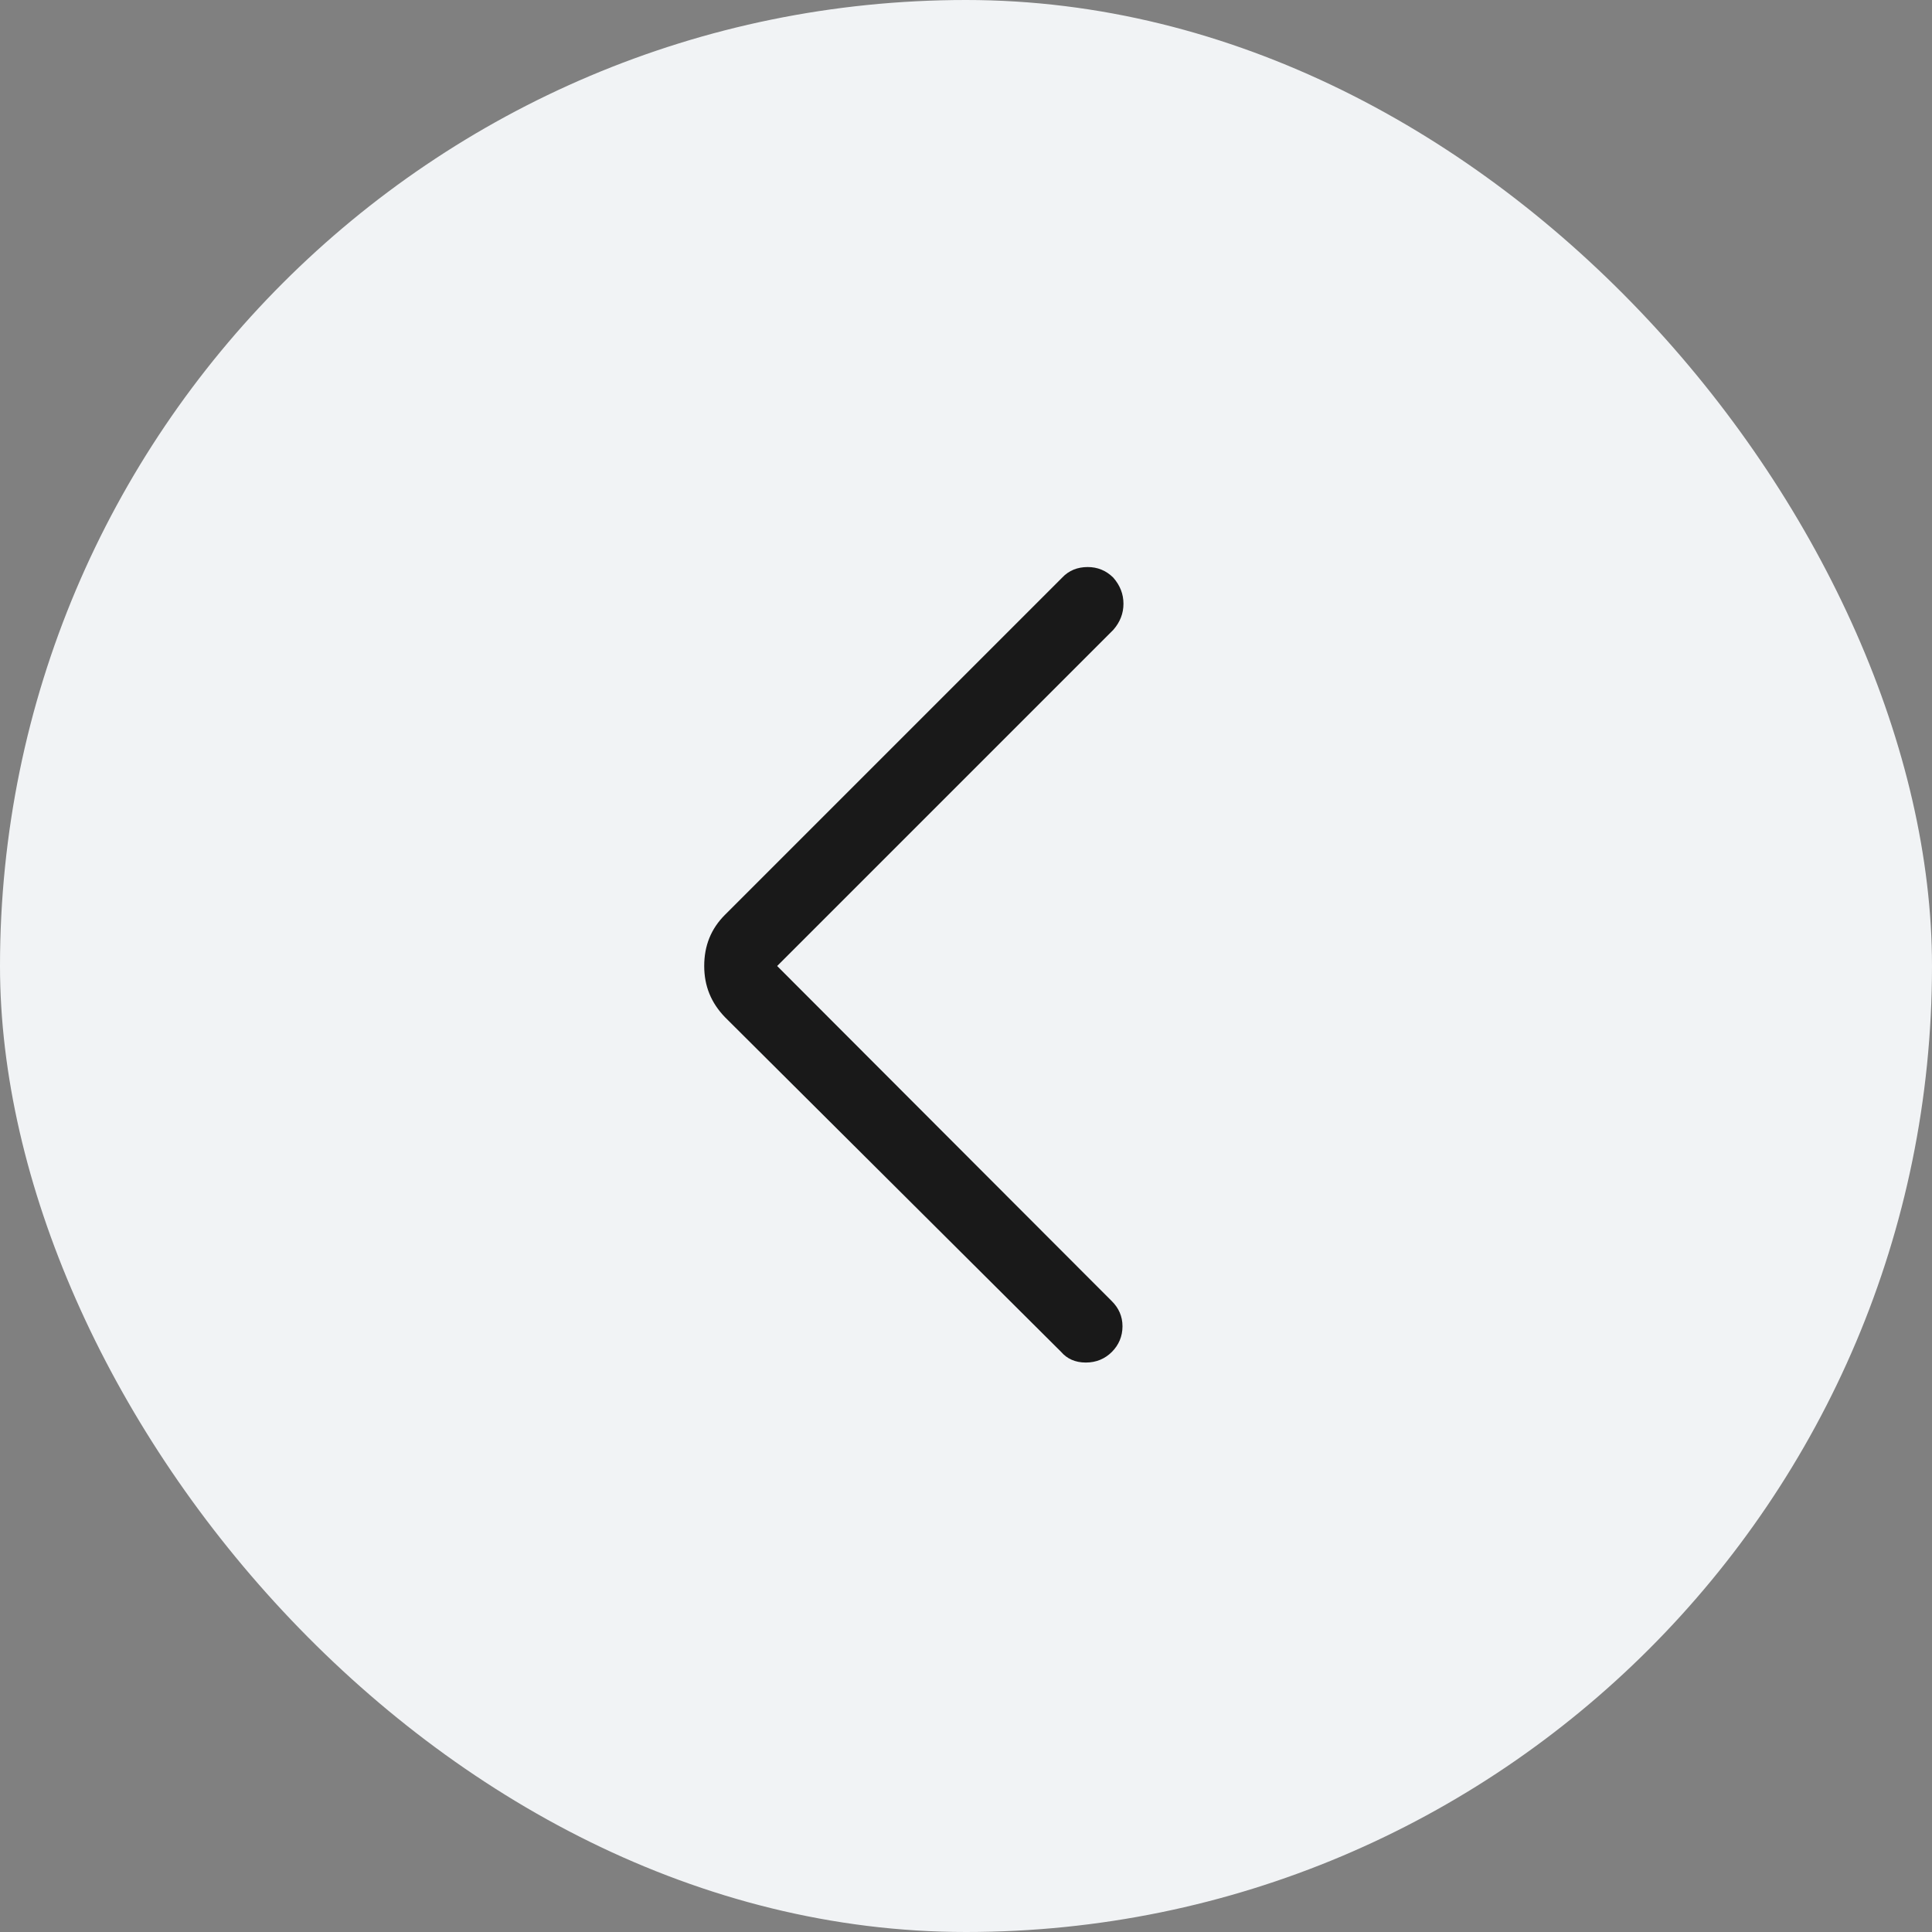<svg width="40" height="40" viewBox="0 0 40 40" fill="none" xmlns="http://www.w3.org/2000/svg" xmlns:xlink="http://www.w3.org/1999/xlink">
	<rect x="0" y="0" width="40" height="40" fill="#808080" stroke="none"/>
	<desc>
			Created with Pixso.
	</desc>
	<defs>
		<clipPath id="clip28_757">
			<rect width="24" height="24" transform="translate(8 8)" fill="white" fill-opacity="0"/>
		</clipPath>
	</defs>
	<rect rx="20" width="40" height="40" fill="#F1F3F5" fill-opacity="1"/>
	<g clip-path="url(#clip28_757)">
		<g opacity="0"/>
		<path d="M16.09 20L23.05 13.04C23.19 12.88 23.26 12.7 23.26 12.5C23.26 12.3 23.19 12.12 23.05 11.96C22.9 11.81 22.72 11.74 22.52 11.74C22.31 11.74 22.13 11.81 21.99 11.96L15.01 18.94C14.72 19.23 14.58 19.58 14.58 20C14.58 20.41 14.72 20.76 15.01 21.06L21.97 27.99C22.09 28.13 22.26 28.21 22.48 28.21C22.7 28.21 22.88 28.13 23.02 27.99C23.16 27.85 23.24 27.67 23.24 27.46C23.24 27.25 23.16 27.08 23.02 26.94L16.09 20Z" fill="#000000" fill-opacity="0.898" fill-rule="nonzero"/>
	</g>
</svg>
